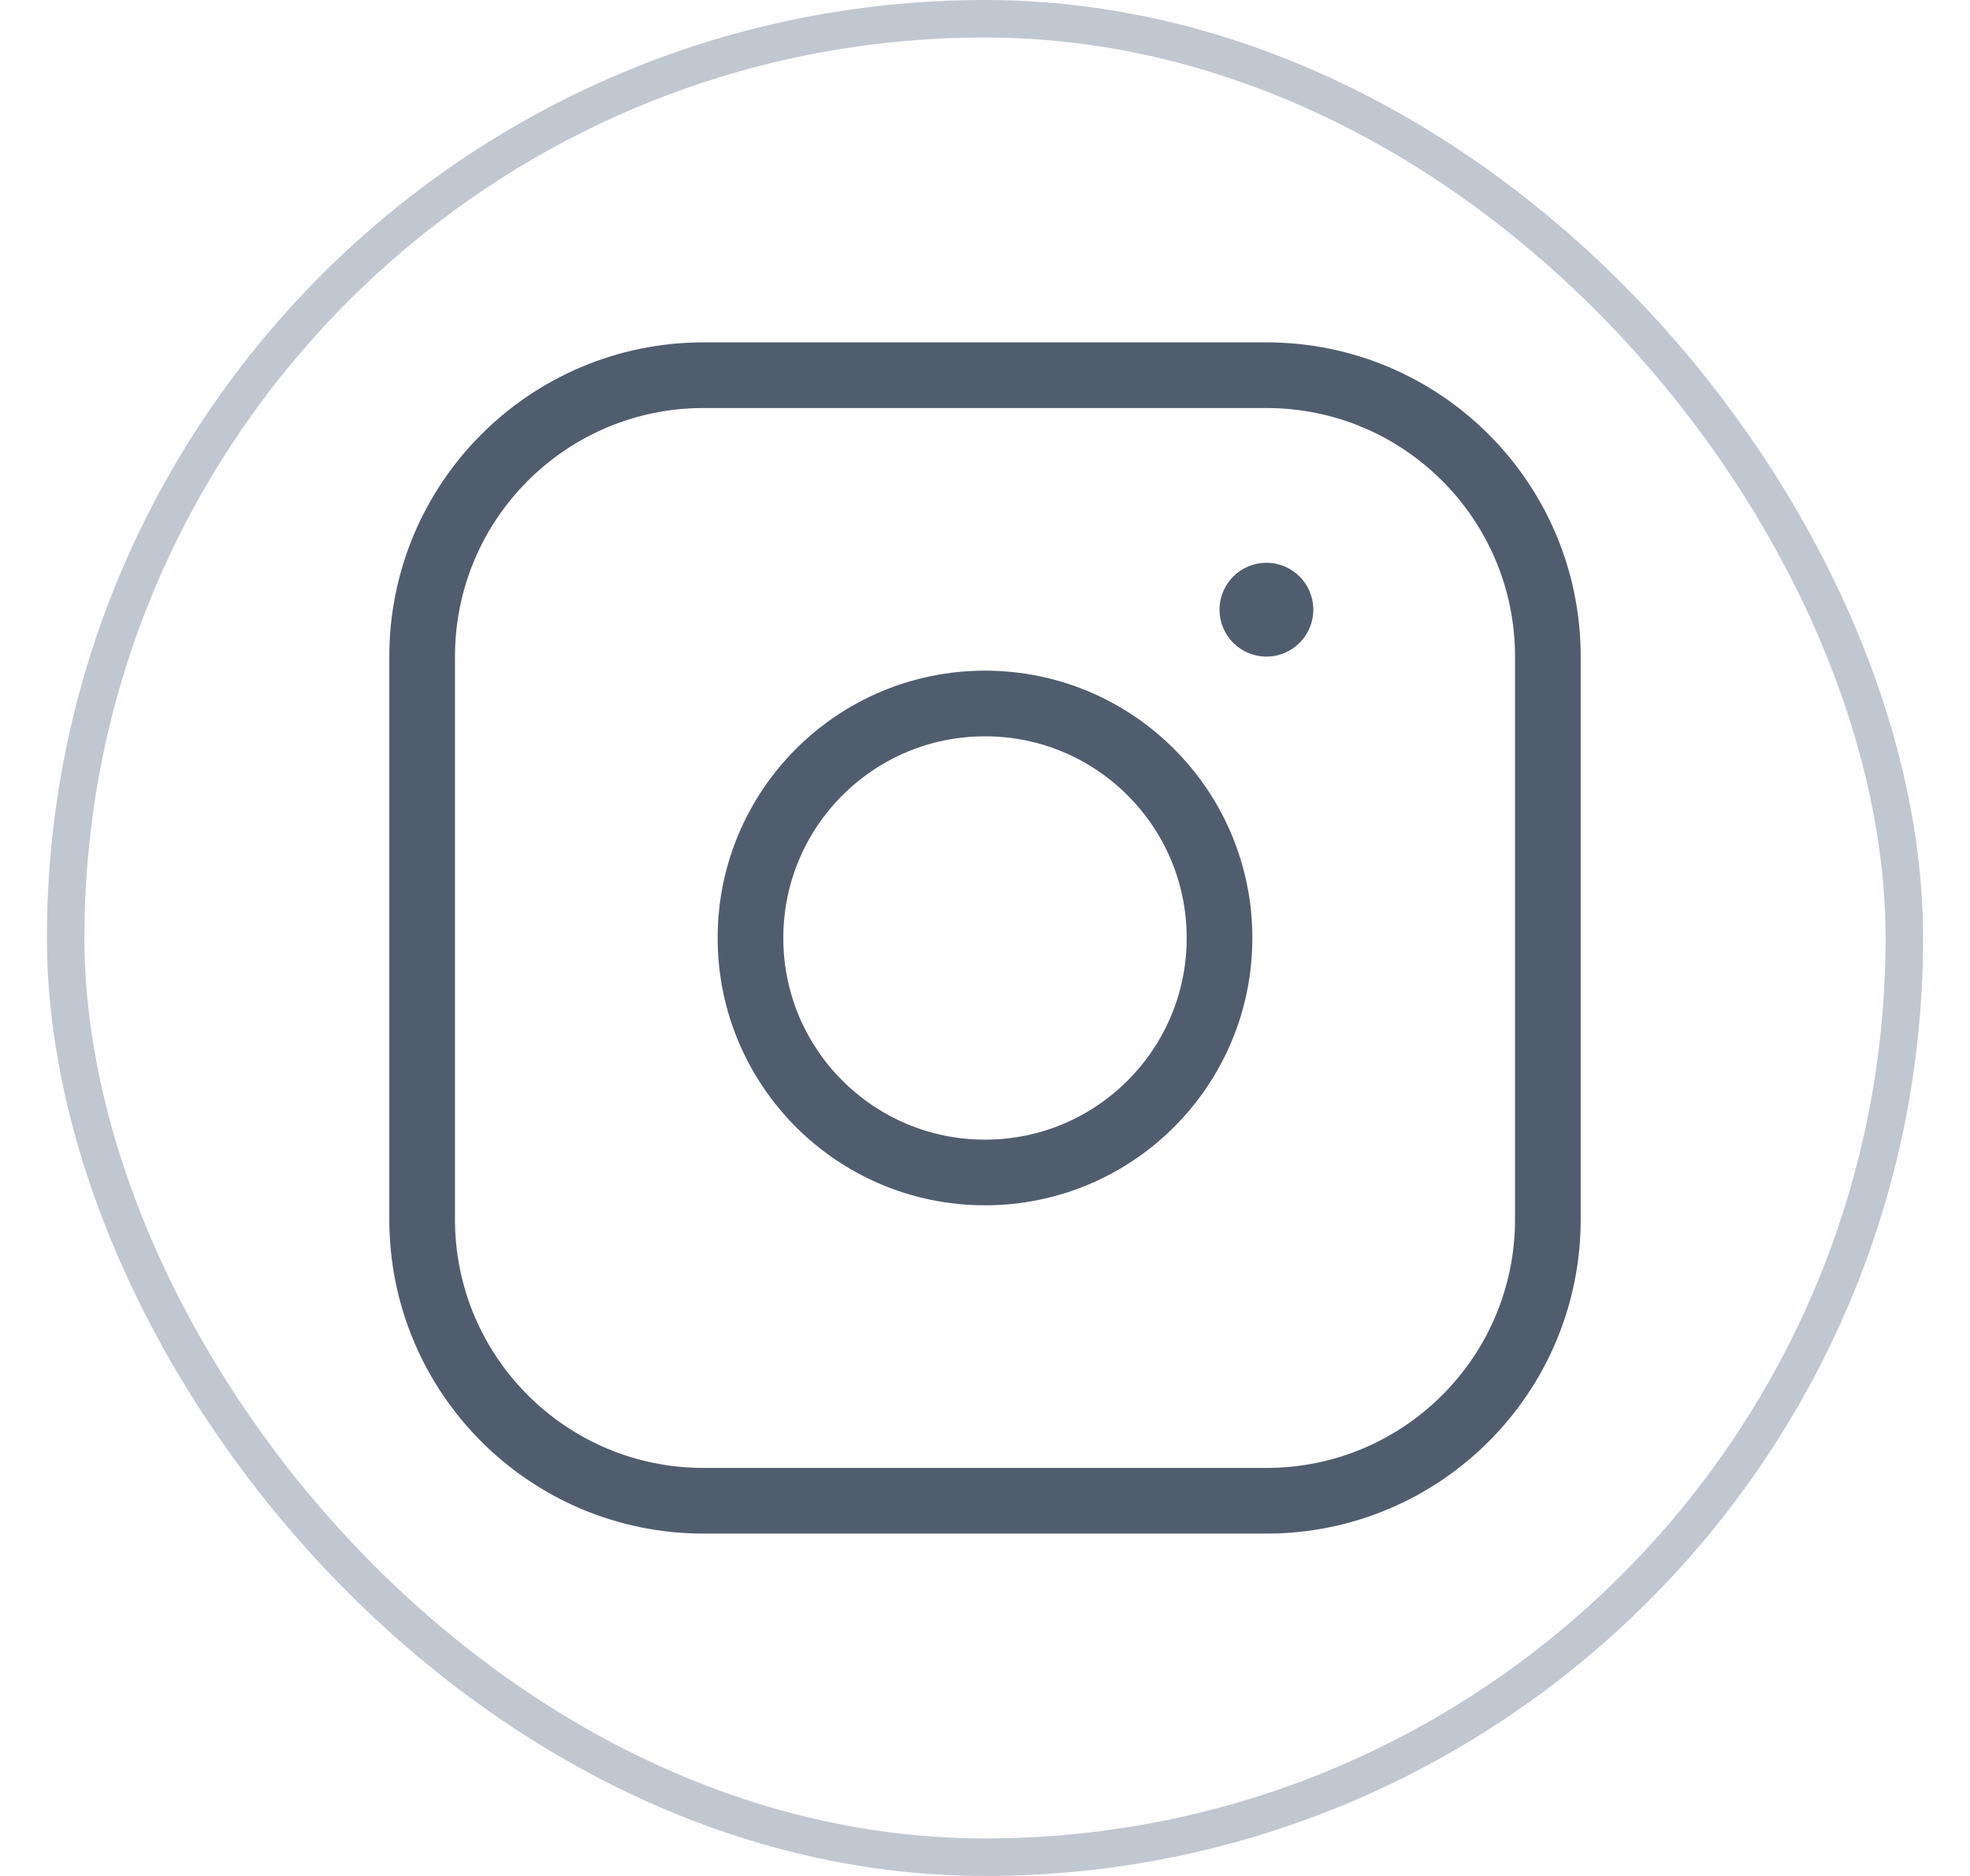 <svg width="21" height="20" viewBox="0 0 21 20" fill="none" xmlns="http://www.w3.org/2000/svg">
<g clip-path="url(#clip0_1300_23115)">
<path d="M10.5 12.5C11.881 12.5 13 11.381 13 10C13 8.619 11.881 7.5 10.5 7.5C9.119 7.5 8 8.619 8 10C8 11.381 9.119 12.5 10.5 12.5Z" stroke="#505D6F" stroke-width="0.7" stroke-miterlimit="10"/>
<path d="M13.5 4H7.5C5.843 4 4.5 5.343 4.5 7V13C4.5 14.657 5.843 16 7.5 16H13.5C15.157 16 16.5 14.657 16.5 13V7C16.5 5.343 15.157 4 13.5 4Z" stroke="#505D6F" stroke-width="0.7" stroke-linecap="round" stroke-linejoin="round"/>
<path d="M13.5 7C13.776 7 14 6.776 14 6.5C14 6.224 13.776 6 13.5 6C13.224 6 13 6.224 13 6.5C13 6.776 13.224 7 13.5 7Z" fill="#505D6F"/>
</g>
<rect x="0.7" y="0.2" width="19.6" height="19.6" rx="9.8" stroke="#C1C7D1" stroke-width="0.4"/>
<defs>
<clipPath id="clip0_1300_23115">
<rect x="0.5" width="20" height="20" rx="10" fill="white"/>
</clipPath>
</defs>
</svg>
